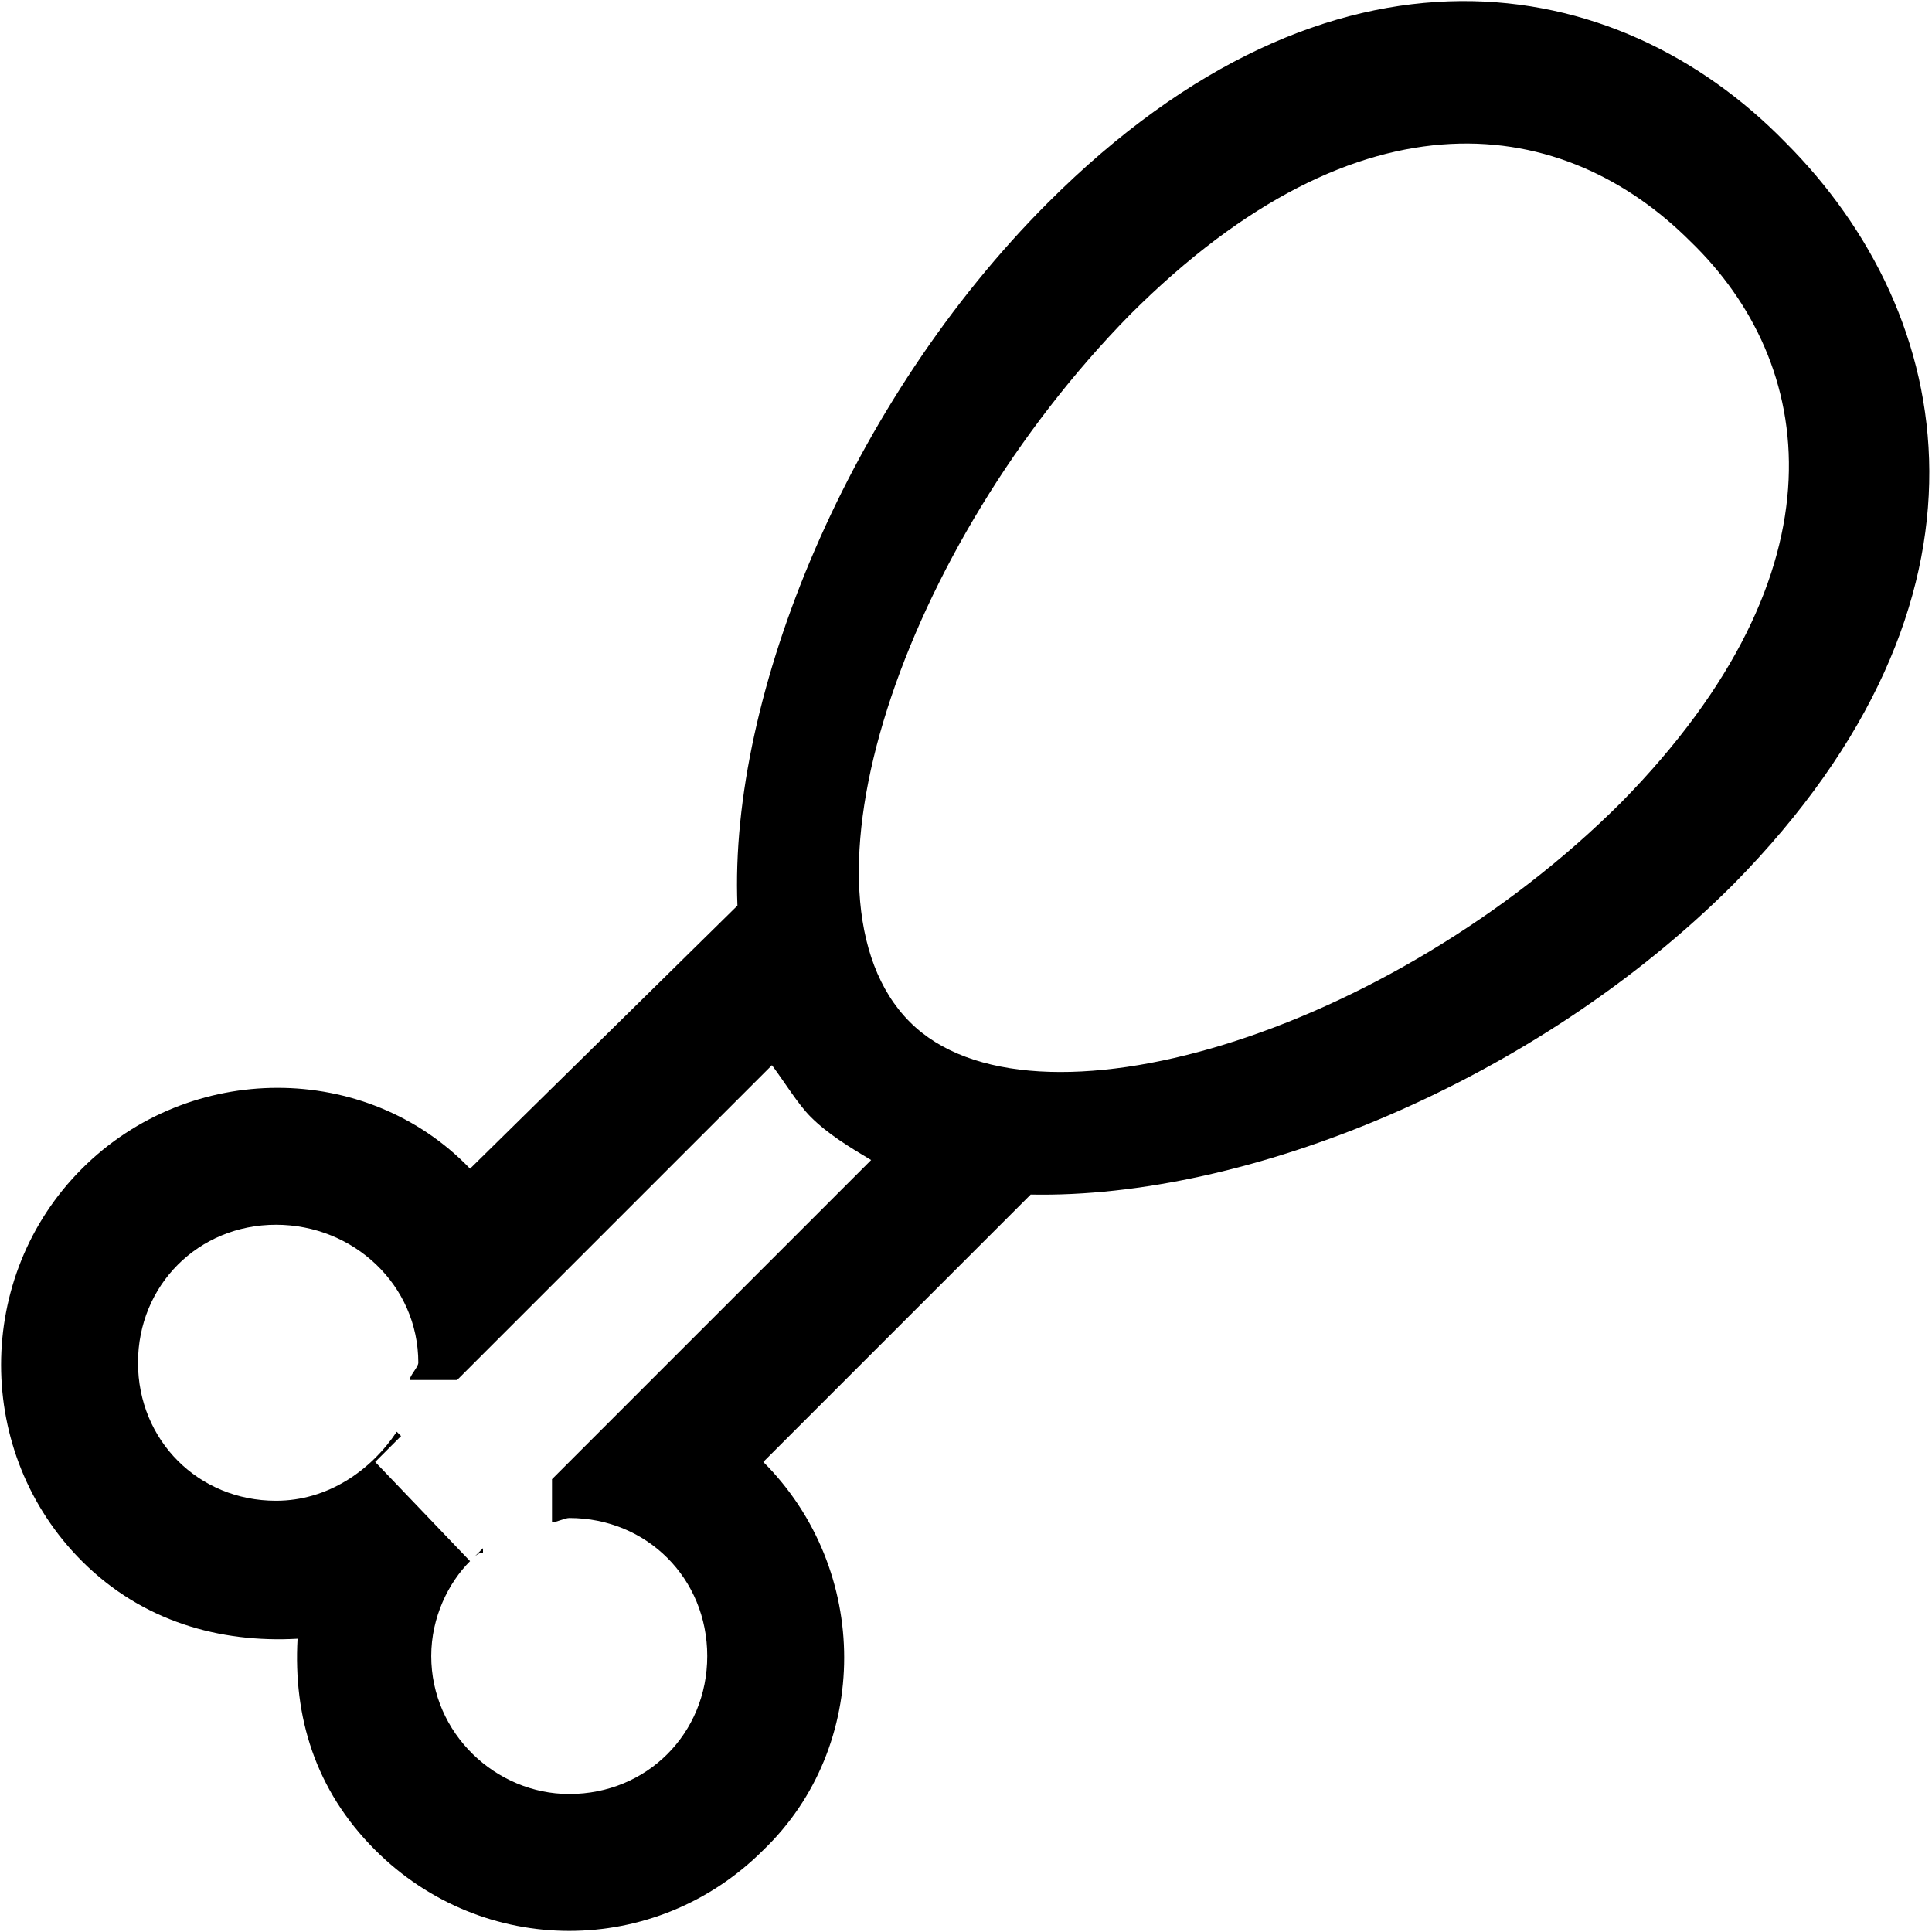 <?xml version="1.0" encoding="UTF-8" standalone="no"?>
<svg width="448px" height="448px" viewBox="0 0 448 448" version="1.1" xmlns="http://www.w3.org/2000/svg" xmlns:xlink="http://www.w3.org/1999/xlink">
    <!-- Generator: Sketch 3.8.3 (29802) - http://www.bohemiancoding.com/sketch -->
    <title>icon-budicon-1</title>
    <desc>Created with Sketch.</desc>
    <defs></defs>
    <g id="Page-1" stroke="none" stroke-width="1" fill="none" fill-rule="evenodd">
        <g id="icon-budicon-1" fill="#000000">
            <path d="M112,360 L112,359 L110,361 C110,361 111,360 112,360 L112,360 Z M414,33 C375,-7 309,-19 243,47 C197,93 169,161 171,210 L109,271 C85,246 44,246 19,271 C-6,296 -6,337 19,362 C33,376 51,381 69,380 C68,398 73,415 87,429 C112,454 152,454 177,429 C202,405 202,364 177,339 L239,277 C289,278 356,251 402,205 C467,139 454,73 414,33 L414,33 Z M148,323 L128,343 L128,353 C129,353 131,352 132,352 C150,352 164,366 164,384 C164,402 150,416 132,416 C115,416 100,402 100,384 C100,375 104,367 109,362 L87,339 L93,333 L92,332 C86,341 76,348 64,348 C46,348 32,334 32,316 C32,298 46,284 64,284 C82,284 97,298 97,316 C97,317 95,319 95,320 L106,320 L132,294 L179,247 C182,251 185,256 188,259 C192,263 197,266 202,269 L148,323 Z M376,186 C322,240 239,265 211,237 C182,208 209,127 262,73 C316,19 363,27 392,56 C421,84 429,132 376,186 L376,186 Z" id="Shape"></path>
        </g>
    </g>
</svg>